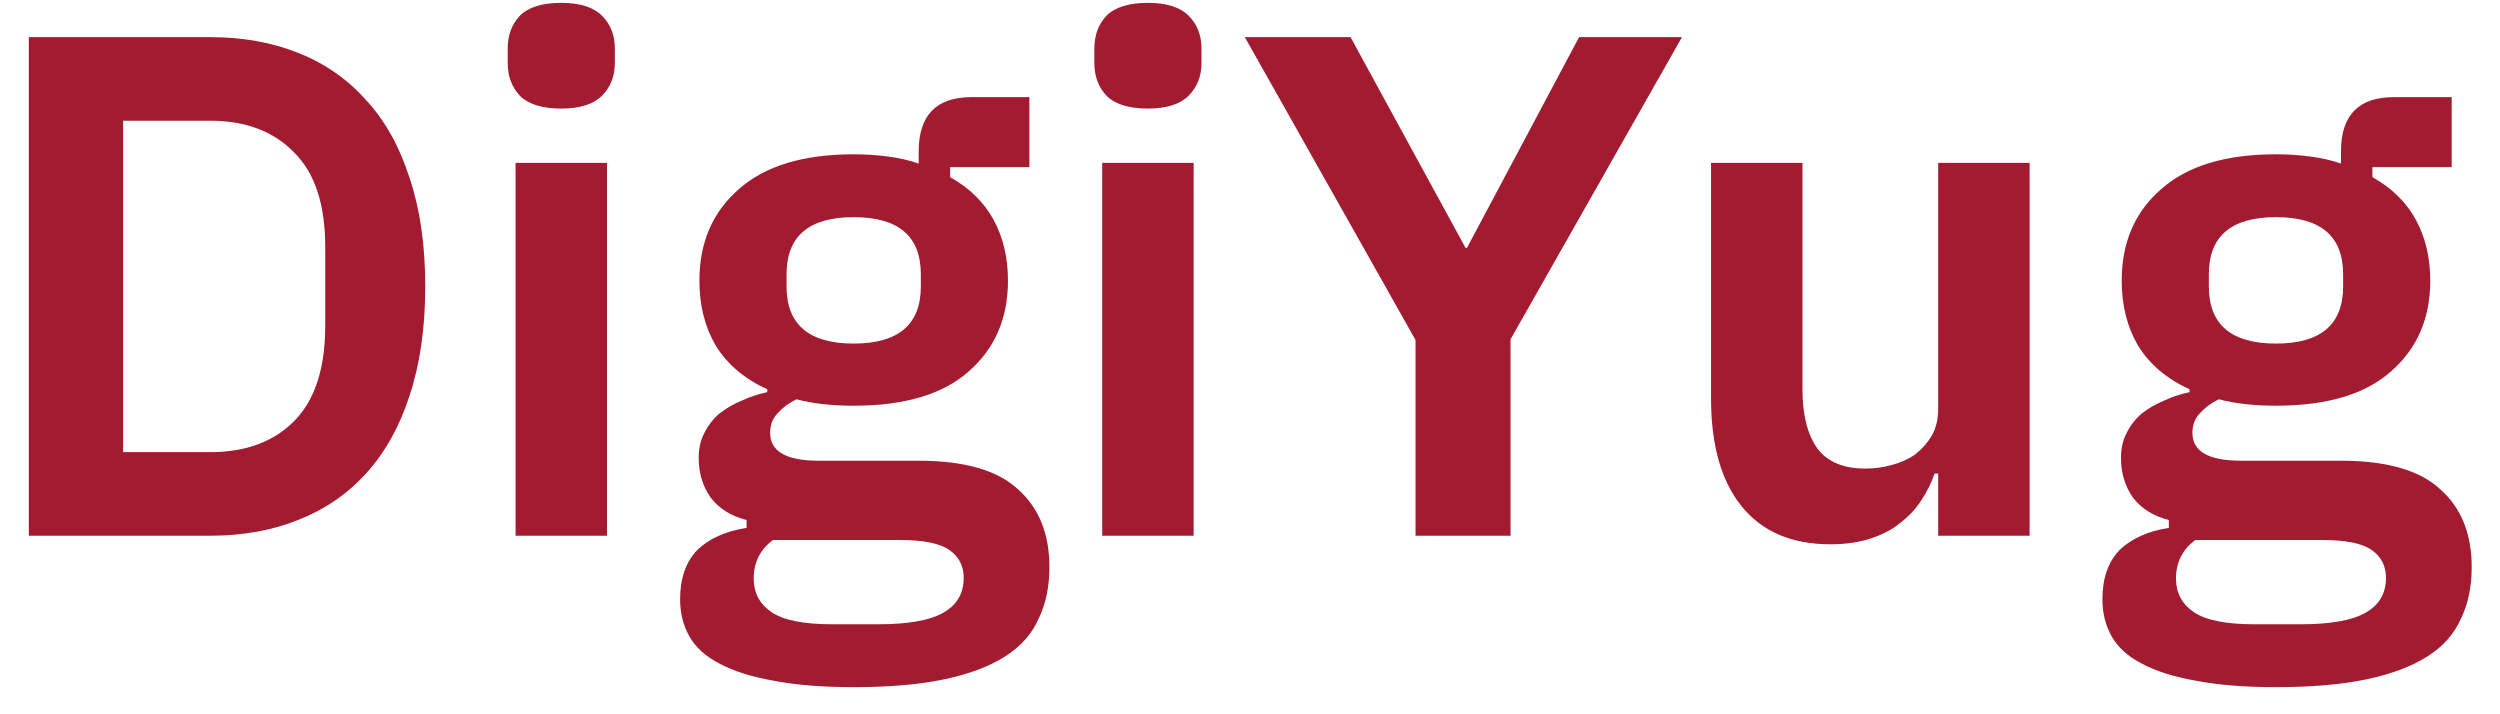 <svg width="84" height="24" viewBox="0 0 84 24" fill="none" xmlns="http://www.w3.org/2000/svg">
<path d="M0.968 1.248H7.064C8.152 1.248 9.136 1.424 10.016 1.776C10.912 2.128 11.672 2.656 12.296 3.36C12.936 4.048 13.424 4.92 13.76 5.976C14.112 7.016 14.288 8.232 14.288 9.624C14.288 11.016 14.112 12.24 13.76 13.296C13.424 14.336 12.936 15.208 12.296 15.912C11.672 16.6 10.912 17.12 10.016 17.472C9.136 17.824 8.152 18 7.064 18H0.968V1.248ZM7.064 15.192C8.248 15.192 9.184 14.848 9.872 14.16C10.576 13.456 10.928 12.384 10.928 10.944V8.304C10.928 6.864 10.576 5.8 9.872 5.112C9.184 4.408 8.248 4.056 7.064 4.056H4.136V15.192H7.064ZM18.859 3.648C18.219 3.648 17.755 3.504 17.467 3.216C17.195 2.928 17.059 2.56 17.059 2.112V1.632C17.059 1.184 17.195 0.816 17.467 0.528C17.755 0.24 18.219 0.096 18.859 0.096C19.483 0.096 19.939 0.24 20.227 0.528C20.515 0.816 20.659 1.184 20.659 1.632V2.112C20.659 2.56 20.515 2.928 20.227 3.216C19.939 3.504 19.483 3.648 18.859 3.648ZM17.323 5.472H20.395V18H17.323V5.472ZM35.26 19.056C35.26 19.712 35.14 20.288 34.9 20.784C34.676 21.296 34.3 21.72 33.772 22.056C33.244 22.392 32.564 22.648 31.732 22.824C30.9 23 29.884 23.088 28.684 23.088C27.628 23.088 26.732 23.016 25.996 22.872C25.26 22.744 24.652 22.552 24.172 22.296C23.708 22.056 23.372 21.752 23.164 21.384C22.956 21.016 22.852 20.6 22.852 20.136C22.852 19.432 23.044 18.88 23.428 18.48C23.828 18.096 24.38 17.848 25.084 17.736V17.472C24.572 17.344 24.172 17.096 23.884 16.728C23.612 16.344 23.476 15.896 23.476 15.384C23.476 15.064 23.54 14.784 23.668 14.544C23.796 14.288 23.964 14.072 24.172 13.896C24.396 13.72 24.644 13.576 24.916 13.464C25.188 13.336 25.476 13.24 25.78 13.176V13.08C25.012 12.728 24.436 12.24 24.052 11.616C23.684 10.992 23.5 10.264 23.5 9.432C23.5 8.152 23.94 7.128 24.82 6.36C25.7 5.576 26.988 5.184 28.684 5.184C29.068 5.184 29.444 5.208 29.812 5.256C30.196 5.304 30.548 5.384 30.868 5.496V5.088C30.868 3.872 31.46 3.264 32.644 3.264H34.588V5.616H31.924V5.952C32.58 6.32 33.068 6.8 33.388 7.392C33.708 7.984 33.868 8.664 33.868 9.432C33.868 10.696 33.428 11.712 32.548 12.48C31.684 13.248 30.396 13.632 28.684 13.632C27.948 13.632 27.308 13.56 26.764 13.416C26.524 13.528 26.316 13.68 26.14 13.872C25.964 14.048 25.876 14.272 25.876 14.544C25.876 15.168 26.42 15.48 27.508 15.48H30.868C32.404 15.48 33.516 15.8 34.204 16.44C34.908 17.064 35.26 17.936 35.26 19.056ZM32.38 19.416C32.38 19.016 32.22 18.704 31.9 18.48C31.58 18.256 31.028 18.144 30.244 18.144H25.972C25.54 18.464 25.324 18.896 25.324 19.44C25.324 19.92 25.524 20.296 25.924 20.568C26.324 20.84 27.004 20.976 27.964 20.976H29.5C30.508 20.976 31.236 20.848 31.684 20.592C32.148 20.336 32.38 19.944 32.38 19.416ZM28.684 11.544C30.188 11.544 30.94 10.904 30.94 9.624V9.216C30.94 7.936 30.188 7.296 28.684 7.296C27.18 7.296 26.428 7.936 26.428 9.216V9.624C26.428 10.904 27.18 11.544 28.684 11.544ZM38.57 3.648C37.93 3.648 37.466 3.504 37.178 3.216C36.906 2.928 36.77 2.56 36.77 2.112V1.632C36.77 1.184 36.906 0.816 37.178 0.528C37.466 0.24 37.93 0.096 38.57 0.096C39.194 0.096 39.65 0.24 39.938 0.528C40.226 0.816 40.37 1.184 40.37 1.632V2.112C40.37 2.56 40.226 2.928 39.938 3.216C39.65 3.504 39.194 3.648 38.57 3.648ZM37.034 5.472H40.106V18H37.034V5.472ZM47.562 18V11.424L41.826 1.248H45.378L49.242 8.328H49.29L53.058 1.248H56.514L50.754 11.4V18H47.562ZM65.123 15.912H65.003C64.891 16.232 64.739 16.536 64.547 16.824C64.371 17.096 64.139 17.344 63.851 17.568C63.579 17.792 63.243 17.968 62.843 18.096C62.459 18.224 62.011 18.288 61.499 18.288C60.203 18.288 59.211 17.864 58.523 17.016C57.835 16.168 57.491 14.96 57.491 13.392V5.472H60.563V13.08C60.563 13.944 60.731 14.608 61.067 15.072C61.403 15.52 61.939 15.744 62.675 15.744C62.979 15.744 63.275 15.704 63.563 15.624C63.867 15.544 64.131 15.424 64.355 15.264C64.579 15.088 64.763 14.88 64.907 14.64C65.051 14.384 65.123 14.088 65.123 13.752V5.472H68.195V18H65.123V15.912ZM83.049 19.056C83.049 19.712 82.929 20.288 82.689 20.784C82.465 21.296 82.089 21.72 81.561 22.056C81.033 22.392 80.353 22.648 79.521 22.824C78.689 23 77.673 23.088 76.473 23.088C75.417 23.088 74.521 23.016 73.785 22.872C73.049 22.744 72.441 22.552 71.961 22.296C71.497 22.056 71.161 21.752 70.953 21.384C70.745 21.016 70.641 20.6 70.641 20.136C70.641 19.432 70.833 18.88 71.217 18.48C71.617 18.096 72.169 17.848 72.873 17.736V17.472C72.361 17.344 71.961 17.096 71.673 16.728C71.401 16.344 71.265 15.896 71.265 15.384C71.265 15.064 71.329 14.784 71.457 14.544C71.585 14.288 71.753 14.072 71.961 13.896C72.185 13.72 72.433 13.576 72.705 13.464C72.977 13.336 73.265 13.24 73.569 13.176V13.08C72.801 12.728 72.225 12.24 71.841 11.616C71.473 10.992 71.289 10.264 71.289 9.432C71.289 8.152 71.729 7.128 72.609 6.36C73.489 5.576 74.777 5.184 76.473 5.184C76.857 5.184 77.233 5.208 77.601 5.256C77.985 5.304 78.337 5.384 78.657 5.496V5.088C78.657 3.872 79.249 3.264 80.433 3.264H82.377V5.616H79.713V5.952C80.369 6.32 80.857 6.8 81.177 7.392C81.497 7.984 81.657 8.664 81.657 9.432C81.657 10.696 81.217 11.712 80.337 12.48C79.473 13.248 78.185 13.632 76.473 13.632C75.737 13.632 75.097 13.56 74.553 13.416C74.313 13.528 74.105 13.68 73.929 13.872C73.753 14.048 73.665 14.272 73.665 14.544C73.665 15.168 74.209 15.48 75.297 15.48H78.657C80.193 15.48 81.305 15.8 81.993 16.44C82.697 17.064 83.049 17.936 83.049 19.056ZM80.169 19.416C80.169 19.016 80.009 18.704 79.689 18.48C79.369 18.256 78.817 18.144 78.033 18.144H73.761C73.329 18.464 73.113 18.896 73.113 19.44C73.113 19.92 73.313 20.296 73.713 20.568C74.113 20.84 74.793 20.976 75.753 20.976H77.289C78.297 20.976 79.025 20.848 79.473 20.592C79.937 20.336 80.169 19.944 80.169 19.416ZM76.473 11.544C77.977 11.544 78.729 10.904 78.729 9.624V9.216C78.729 7.936 77.977 7.296 76.473 7.296C74.969 7.296 74.217 7.936 74.217 9.216V9.624C74.217 10.904 74.969 11.544 76.473 11.544Z" fill="#A21B31"/>
</svg>
